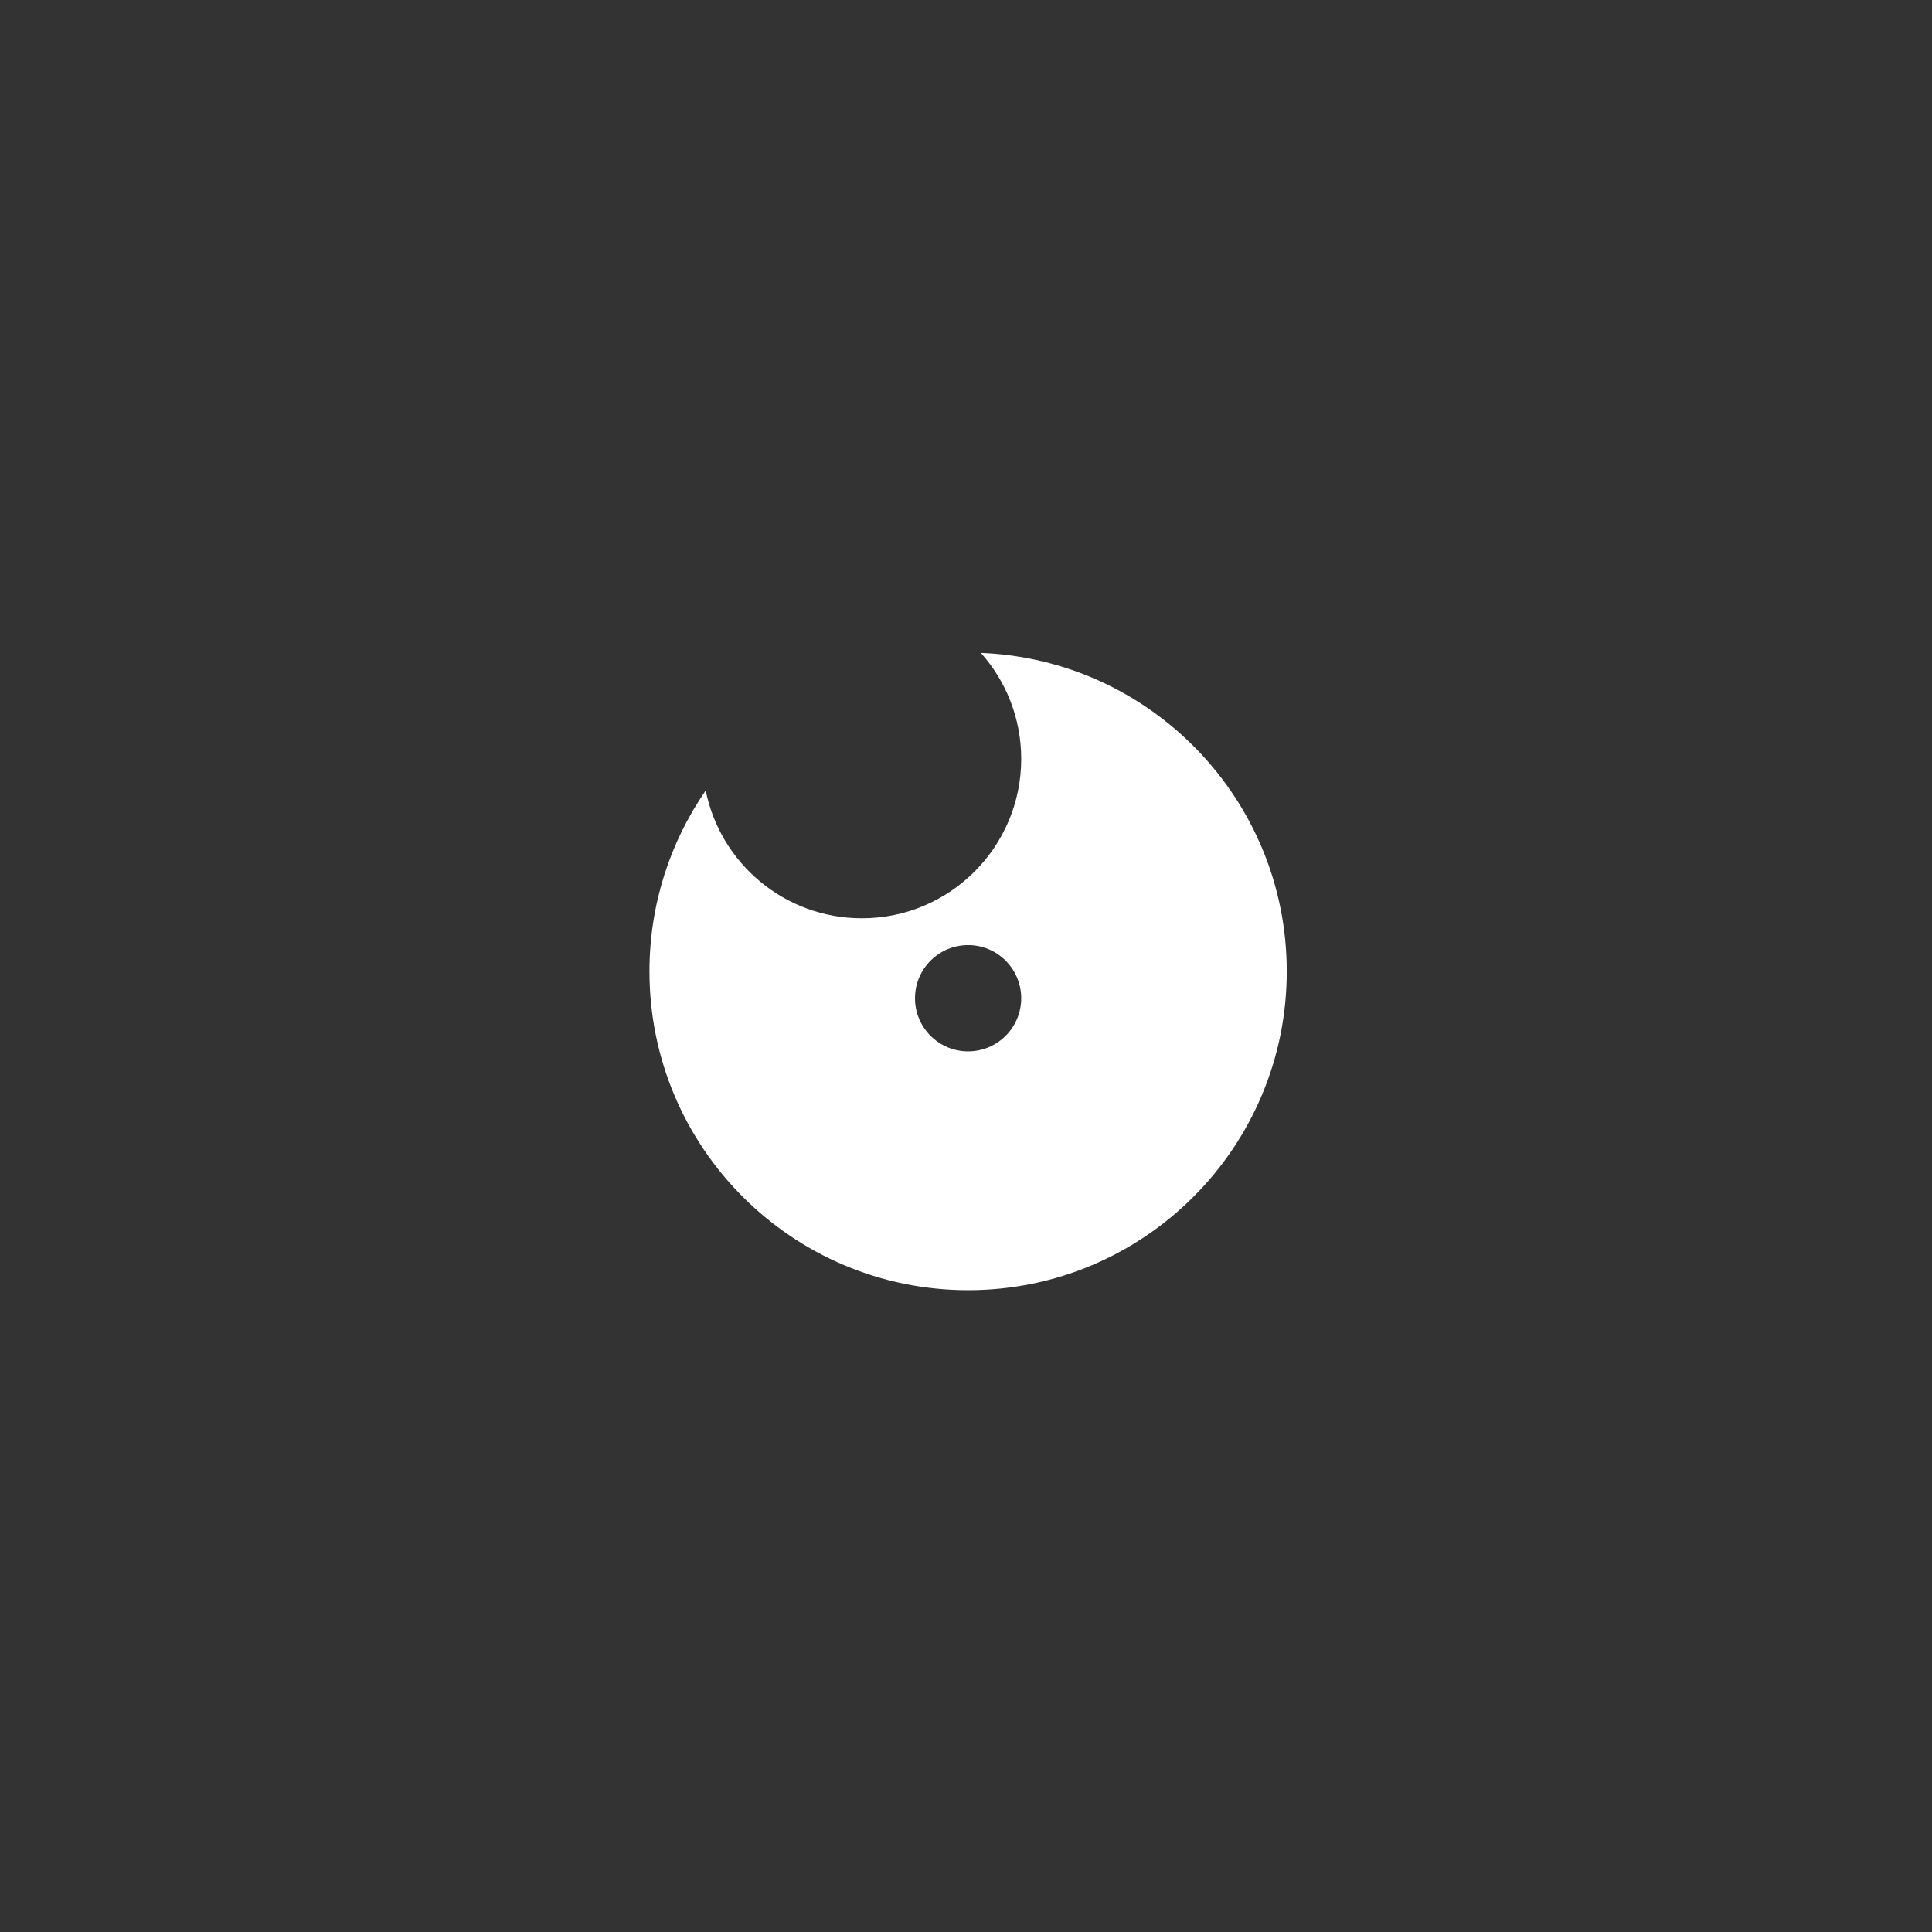 <svg width="550" height="550" viewBox="0 0 550 550" fill="none" xmlns="http://www.w3.org/2000/svg">
<rect x="0" y="0" width="550" height="550" fill="#333333" stroke="none"/>
<path fill-rule="evenodd" clip-rule="evenodd" d="M290.718 216.044C290.718 241.103 270.412 261.418 245.363 261.418C223.394 261.418 205.073 245.792 200.899 225.045C190.802 239.676 184.888 257.418 184.888 276.542C184.888 326.661 225.501 367.29 275.6 367.29C325.699 367.29 366.312 326.661 366.312 276.542C366.312 227.641 327.648 187.774 279.233 185.866C286.377 193.885 290.718 204.458 290.718 216.044ZM275.6 299.3C283.95 299.3 290.718 292.529 290.718 284.176C290.718 275.823 283.95 269.051 275.6 269.051C267.25 269.051 260.481 275.823 260.481 284.176C260.481 292.529 267.25 299.3 275.6 299.3Z" fill="white"/>
</svg>
